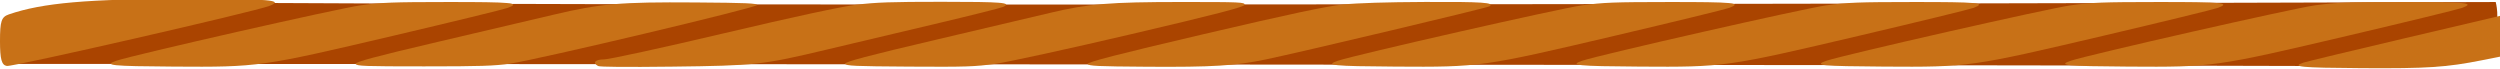 <?xml version="1.0" encoding="UTF-8" standalone="no"?>
<!-- Created with Inkscape (http://www.inkscape.org/) -->

<svg
   width="360mm"
   height="10mm"
   viewBox="0 0 1275.591 35.433"
   id="svg2"
   version="1.1"
   inkscape:version="0.92.5 (2060ec1f9f, 2020-04-08)"
   sodipodi:docname="wi-all.svg"
   inkscape:export-filename="/home/fred/Dropbox/svg/entremet/wienerbrød/2.png"
   inkscape:export-xdpi="90"
   inkscape:export-ydpi="90"
   xmlns:inkscape="http://www.inkscape.org/namespaces/inkscape"
   xmlns:sodipodi="http://sodipodi.sourceforge.net/DTD/sodipodi-0.dtd"
   xmlns="http://www.w3.org/2000/svg"
   xmlns:svg="http://www.w3.org/2000/svg"
   xmlns:rdf="http://www.w3.org/1999/02/22-rdf-syntax-ns#"
   xmlns:cc="http://creativecommons.org/ns#"
   xmlns:dc="http://purl.org/dc/elements/1.1/">
  <defs
     id="defs4">
    <linearGradient
       id="linearGradient56905"
       inkscape:swatch="solid">
      <stop
         style="stop-color:#923c3c;stop-opacity:1;"
         offset="0"
         id="stop56903" />
    </linearGradient>
  </defs>
  <sodipodi:namedview
     id="base"
     pagecolor="#ffffff"
     bordercolor="#666666"
     borderopacity="1.0"
     inkscape:pageopacity="1"
     inkscape:pageshadow="2"
     inkscape:zoom="0.125"
     inkscape:cx="2429.4412"
     inkscape:cy="7952.729"
     inkscape:document-units="mm"
     inkscape:current-layer="layer1"
     showgrid="true"
     inkscape:window-width="1880"
     inkscape:window-height="1016"
     inkscape:window-x="40"
     inkscape:window-y="27"
     inkscape:window-maximized="1"
     showguides="false"
     inkscape:guide-bbox="true"
     inkscape:lockguides="true"
     inkscape:snap-global="true"
     inkscape:snap-bbox="true"
     inkscape:snap-nodes="true"
     objecttolerance="10000"
     guidetolerance="10000"
     inkscape:pagecheckerboard="false"
     inkscape:showpageshadow="2"
     inkscape:deskcolor="#d1d1d1">
    <inkscape:grid
       type="xygrid"
       id="grid5214"
       units="mm"
       spacingx="17.717"
       spacingy="17.717"
       originx="0"
       originy="0"
       empspacing="10"
       dotted="false" />
    <sodipodi:guide
       position="4400.852,360.914"
       orientation="1,0"
       id="guide61746"
       inkscape:locked="true" />
    <sodipodi:guide
       position="4560.3,431.78"
       orientation="0,1"
       id="guide61750"
       inkscape:locked="true" />
    <sodipodi:guide
       position="3515.883,1049.975"
       orientation="0,1"
       id="guide4470"
       inkscape:locked="true" />
    <sodipodi:guide
       position="-1826.621,1657.49"
       orientation="1,0"
       id="guide5403"
       inkscape:locked="true" />
    <sodipodi:guide
       position="-5788.355,-908.915"
       orientation="1,0"
       id="guide8722"
       inkscape:locked="true" />
  </sodipodi:namedview>
  <g
     inkscape:label="layer1"
     inkscape:groupmode="layer"
     id="layer1"
     transform="translate(-3240.971,-845.457)">
    <g
       id="lun3"
       inkscape:export-filename="/home/fred/Dropbox/svg/entremet/wienerbrød/g61909.png"
       inkscape:export-xdpi="90"
       inkscape:export-ydpi="90"
       transform="translate(424.107,-1067.683)"
       inkscape:label="lun3">
      <g
         inkscape:export-ydpi="90"
         inkscape:export-xdpi="90"
         inkscape:export-filename="/home/fred/Dropbox/svg/entremet/wienerbrød/g3773.png"
         transform="matrix(1.5,0,0,0.263,-728.187,1387.096)"
         id="g3773">
        <path
           style="fill:#aa4400;fill-opacity:1;stroke:none;stroke-width:12.89;stroke-linecap:round;stroke-linejoin:round;stroke-miterlimit:4;stroke-dasharray:none;stroke-opacity:1"
           d="m 2404.431,2004.075 c 228.907,11.009 807.868,0 807.868,0 0,0 6.282,125.319 -23.337,124.726 -196.632,-3.935 -823.388,-4.651 -823.388,-4.651 0,0 -6.851,-122.273 38.857,-120.075 z"
           id="rect4050-5"
           inkscape:connector-curvature="0"
           sodipodi:nodetypes="scscs" />
        <path
           style="fill:#c87117;fill-opacity:1;stroke-width:2.593"
           d="m 2366.402,2028.045 c 11.397,-22.353 26.894,-30.055 60.583,-30.11 28.318,-0.047 33.216,2.337 28.049,13.651 -5.285,11.573 -87.171,118.391 -89.335,116.534 -1.772,-1.521 -2.332,-13.057 -2.332,-48.062 0,-39.015 0.464,-46.971 3.034,-52.011 z"
           id="path3973-3"
           inkscape:connector-curvature="0" />
        <path
           style="fill:#c87117;fill-opacity:1;stroke-width:1.909"
           d="m 2402.921,2118.073 c 5.946,-11.502 75.797,-101.907 83.078,-107.526 7.242,-5.588 10.921,-6.393 29.516,-6.457 22.162,-0.077 25.159,1.57 20.594,11.314 -1.31,2.796 -18.782,27.068 -38.826,53.938 -45.189,60.578 -45.877,61.13 -74.835,60.034 -21.281,-0.805 -24.108,-2.442 -19.527,-11.303 z"
           id="path3969-5"
           inkscape:connector-curvature="0" />
        <path
           style="fill:#c87117;fill-opacity:1;stroke-width:1.909"
           d="m 2512.296,2081.402 c 15.617,-20.867 33.37,-44.64 39.452,-52.829 15.913,-21.425 22.576,-24.698 48.125,-23.645 17.422,0.718 21,1.581 21,5.062 0,4.945 -74.404,105.602 -83.967,113.595 -5.372,4.489 -10.073,5.348 -29.287,5.348 -20.392,0 -22.933,-0.523 -23.302,-4.795 -0.308,-3.562 6.887,-14.552 27.979,-42.736 z"
           id="path3951-6"
           inkscape:connector-curvature="0" />
        <path
           style="fill:#c87117;fill-opacity:1;stroke-width:1.909"
           d="m 2568.898,2115.354 c 1.695,0 19.725,-22.401 40.41,-50.204 24.176,-32.496 40.203,-52.193 45.439,-55.842 6.65,-4.635 11.786,-5.638 28.88,-5.638 20.736,0 24.067,1.548 21.033,9.774 -0.77,2.087 -11.272,17.078 -23.337,33.311 -12.065,16.234 -28.524,38.465 -36.574,49.404 -22.018,29.918 -24.258,31.33 -52.819,33.288 -15.515,1.063 -24.517,0.631 -25.117,-1.206 -2.054,-6.292 -0.987,-12.887 2.086,-12.887 z"
           id="path3917-2"
           inkscape:connector-curvature="0" />
        <path
           style="fill:#c87117;fill-opacity:1;stroke-width:1.909"
           d="m 2682.002,2076.917 c 17.364,-23.22 34.794,-46.625 38.734,-52.011 12.708,-17.371 20.156,-20.863 44.496,-20.863 20.233,0 21.523,0.323 21.523,5.395 0,4.031 -9.736,18.416 -38.501,56.885 -21.175,28.319 -42.015,54.274 -46.31,57.677 -7.013,5.556 -9.997,6.107 -29.257,5.401 -18.773,-0.689 -21.498,-1.377 -21.852,-5.526 -0.298,-3.494 7.888,-15.828 31.166,-46.958 z"
           id="path3903-9"
           inkscape:connector-curvature="0" />
        <path
           style="fill:#c87117;fill-opacity:1;stroke-width:1.909"
           d="m 2772.787,2066.429 c 29.136,-38.894 41.885,-54.35 47.47,-57.552 4.987,-2.858 14.616,-4.561 27.749,-4.908 19.571,-0.516 24.005,1.2 21.996,8.513 -0.88,3.204 -64.352,89.139 -76.166,103.122 -10.318,12.212 -18.177,14.941 -40.432,14.043 -16.91,-0.683 -19.717,-1.441 -20.056,-5.419 -0.287,-3.364 10.463,-19.119 39.439,-57.799 z"
           id="path3891-1"
           inkscape:connector-curvature="0" />
        <path
           style="fill:#c87117;fill-opacity:1;stroke-width:1.906"
           d="m 3146.976,2121.52 c 1.115,-2.075 16.598,-23.298 34.407,-47.162 l 32.379,-43.388 v 39.549 39.55 l -6.1,6.932 c -12.129,13.784 -18.596,16.206 -41.006,15.358 -20.928,-0.792 -24.13,-2.556 -19.679,-10.839 z"
           id="path3875-2"
           inkscape:connector-curvature="0" />
        <path
           style="fill:#c87117;fill-opacity:1;stroke-width:1.909"
           d="m 2901.527,2118.073 c 5.947,-11.502 75.797,-101.907 83.078,-107.526 7.242,-5.587 10.921,-6.393 29.516,-6.457 22.161,-0.076 25.159,1.57 20.594,11.314 -1.31,2.796 -18.782,27.068 -38.826,53.938 -45.189,60.578 -45.877,61.13 -74.835,60.034 -21.281,-0.805 -24.108,-2.442 -19.527,-11.304 z"
           id="path3969-2-7"
           inkscape:connector-curvature="0" />
        <path
           style="fill:#c87117;fill-opacity:1;stroke-width:1.909"
           d="m 2818.425,2118.073 c 5.946,-11.502 75.797,-101.907 83.078,-107.526 7.242,-5.587 10.921,-6.393 29.516,-6.457 22.161,-0.076 25.159,1.57 20.593,11.314 -1.31,2.796 -18.782,27.068 -38.826,53.938 -45.189,60.578 -45.877,61.13 -74.835,60.034 -21.281,-0.805 -24.108,-2.442 -19.527,-11.304 z"
           id="path3969-0-0"
           inkscape:connector-curvature="0" />
        <path
           style="fill:#c87117;fill-opacity:1;stroke-width:1.909"
           d="m 2984.628,2118.073 c 5.946,-11.502 75.797,-101.907 83.078,-107.526 7.242,-5.588 10.921,-6.393 29.516,-6.457 22.161,-0.076 25.159,1.57 20.593,11.314 -1.31,2.796 -18.782,27.068 -38.826,53.938 -45.189,60.578 -45.877,61.13 -74.835,60.034 -21.281,-0.805 -24.108,-2.442 -19.527,-11.303 z"
           id="path3969-23-9"
           inkscape:connector-curvature="0" />
        <path
           style="fill:#c87117;fill-opacity:1;stroke-width:1.909"
           d="m 3067.728,2118.073 c 5.947,-11.502 75.797,-101.907 83.078,-107.526 7.242,-5.587 10.921,-6.393 29.516,-6.457 22.162,-0.076 25.159,1.57 20.594,11.314 -1.31,2.796 -18.782,27.068 -38.826,53.938 -45.189,60.578 -45.877,61.13 -74.835,60.034 -21.281,-0.805 -24.108,-2.442 -19.527,-11.304 z"
           id="path3969-7-3"
           inkscape:connector-curvature="0" />
      </g>
    </g>
  </g>
</svg>

